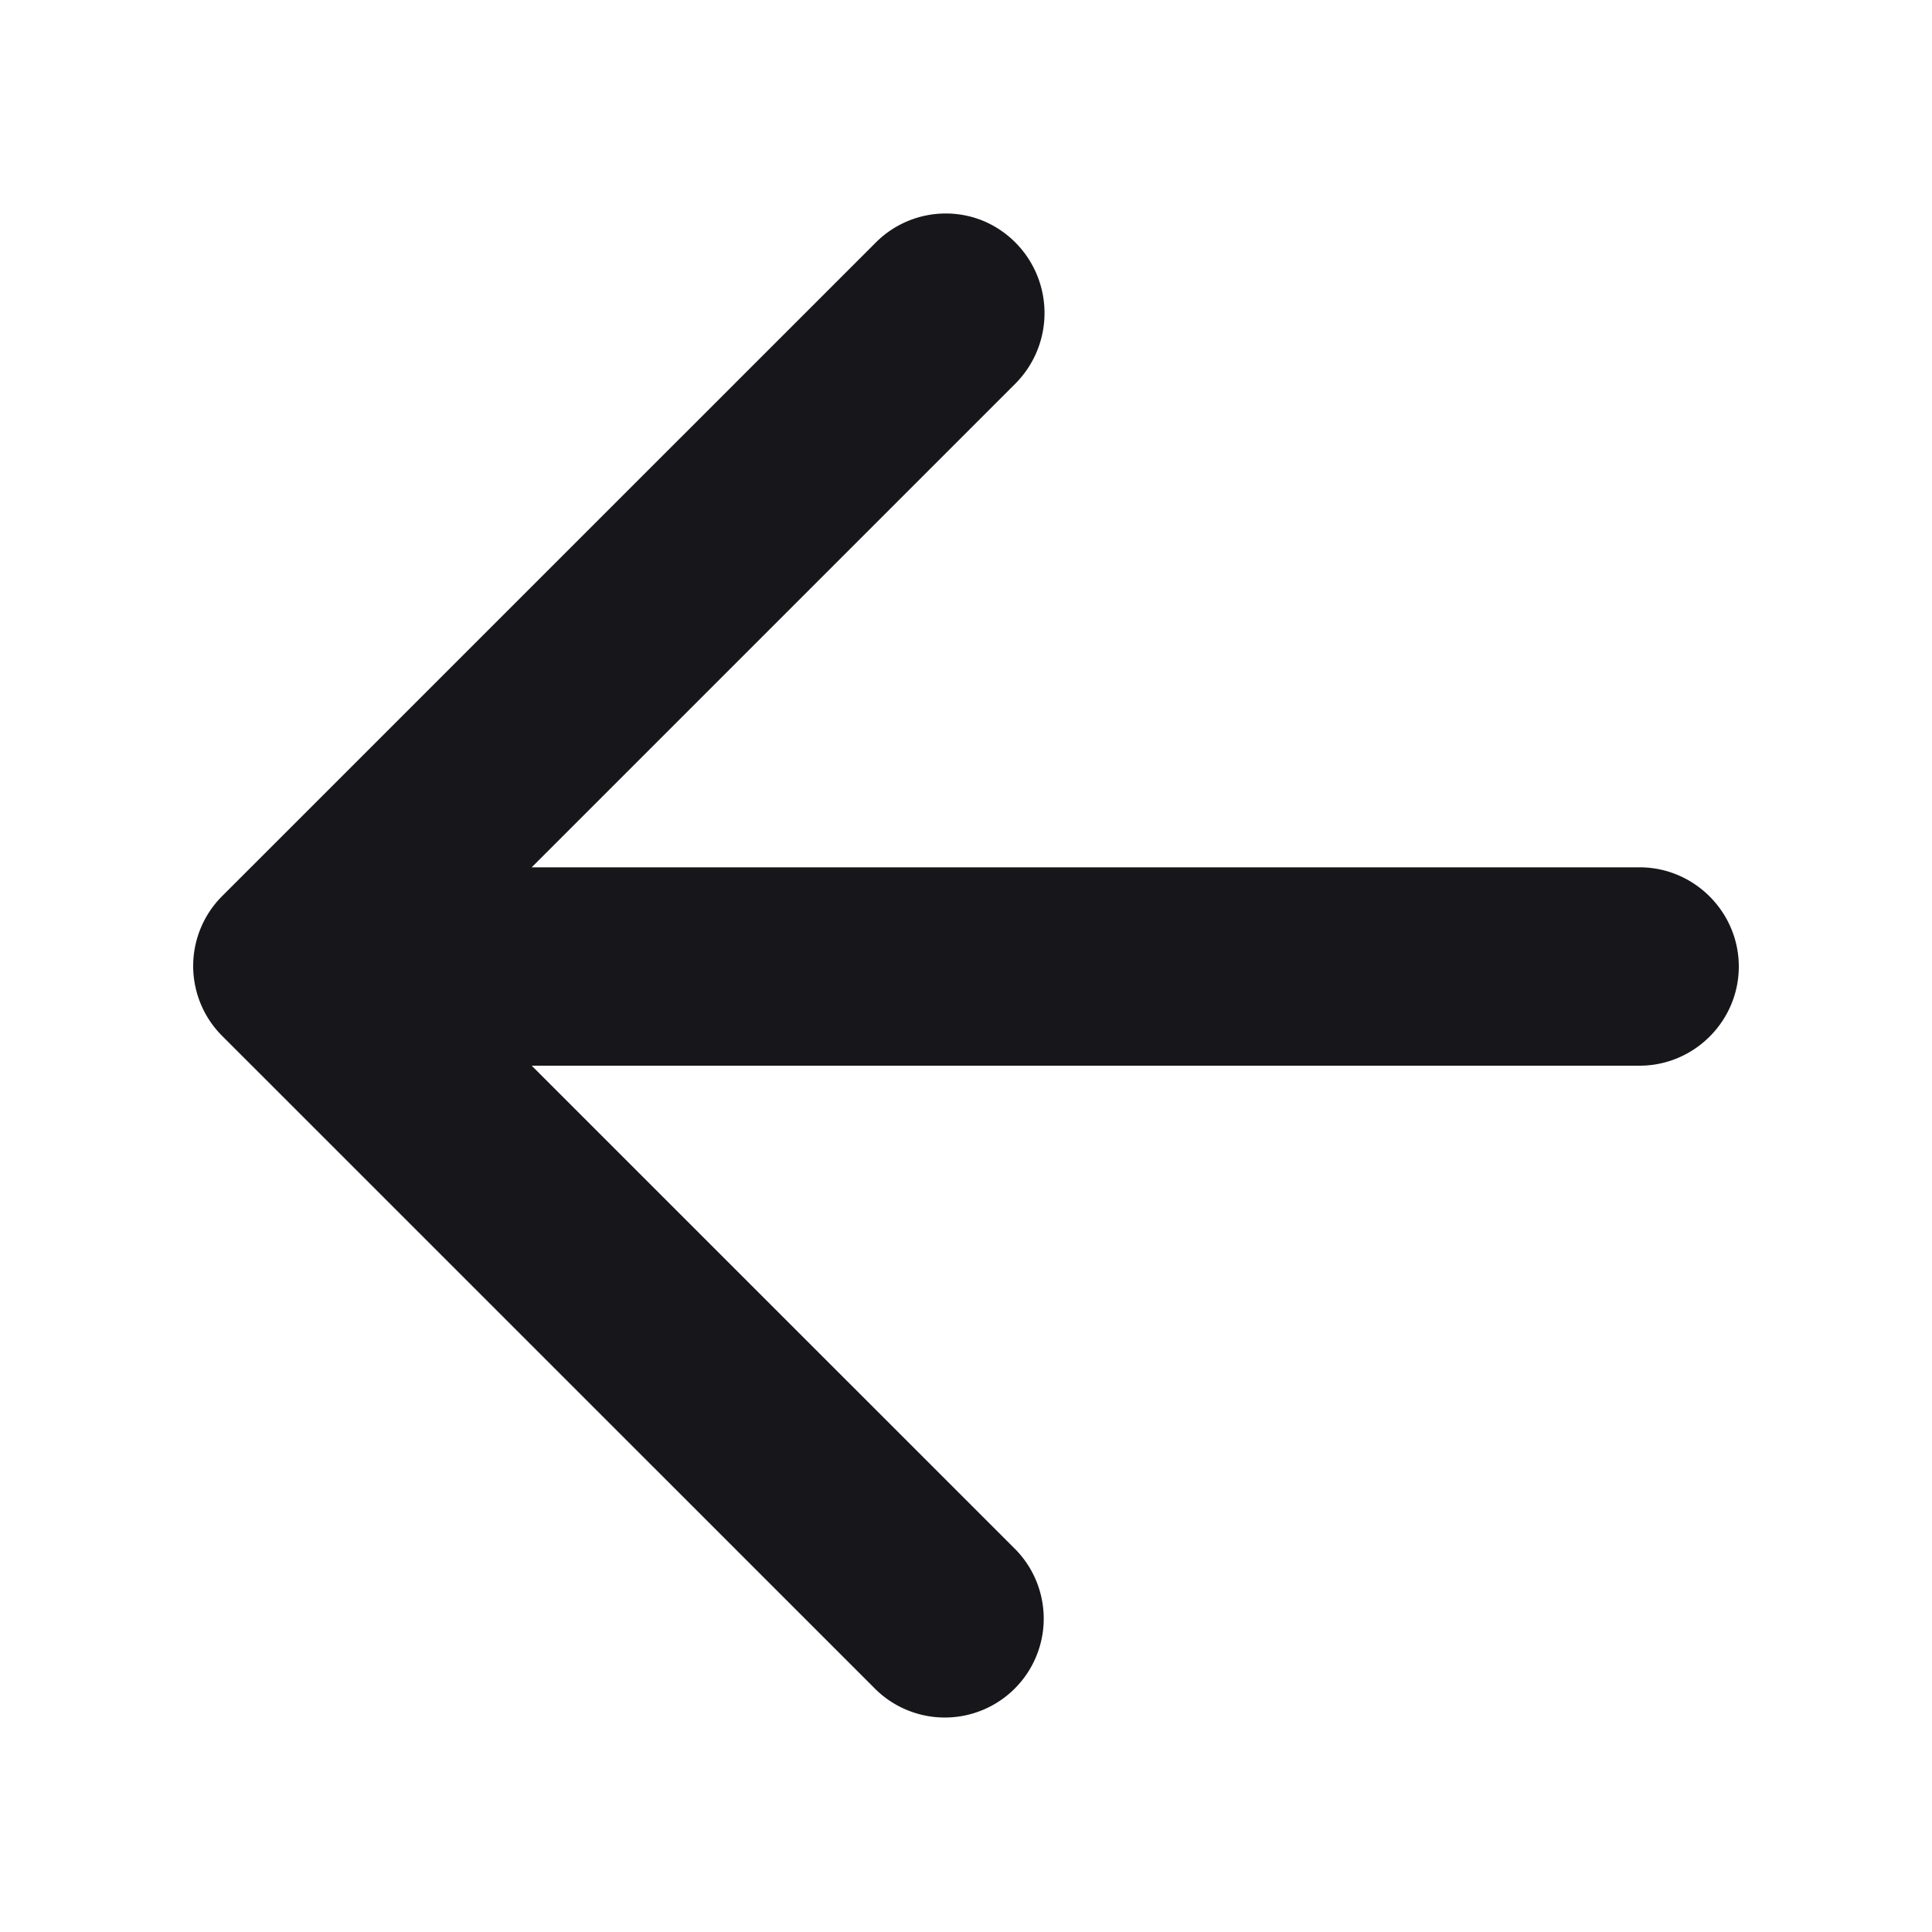 <svg width="25" height="25" fill="none" xmlns="http://www.w3.org/2000/svg"><path d="M21.216 11.223H6.88l6.263-6.263a1.294 1.294 0 0 0-.415-2.1 1.279 1.279 0 0 0-1.394.277l-8.459 8.458a1.279 1.279 0 0 0 0 1.81l8.459 8.458a1.28 1.28 0 0 0 1.81-1.81L6.88 13.79h14.336c.706 0 1.284-.577 1.284-1.283s-.578-1.284-1.284-1.284Z" fill="#17171B"/></svg>